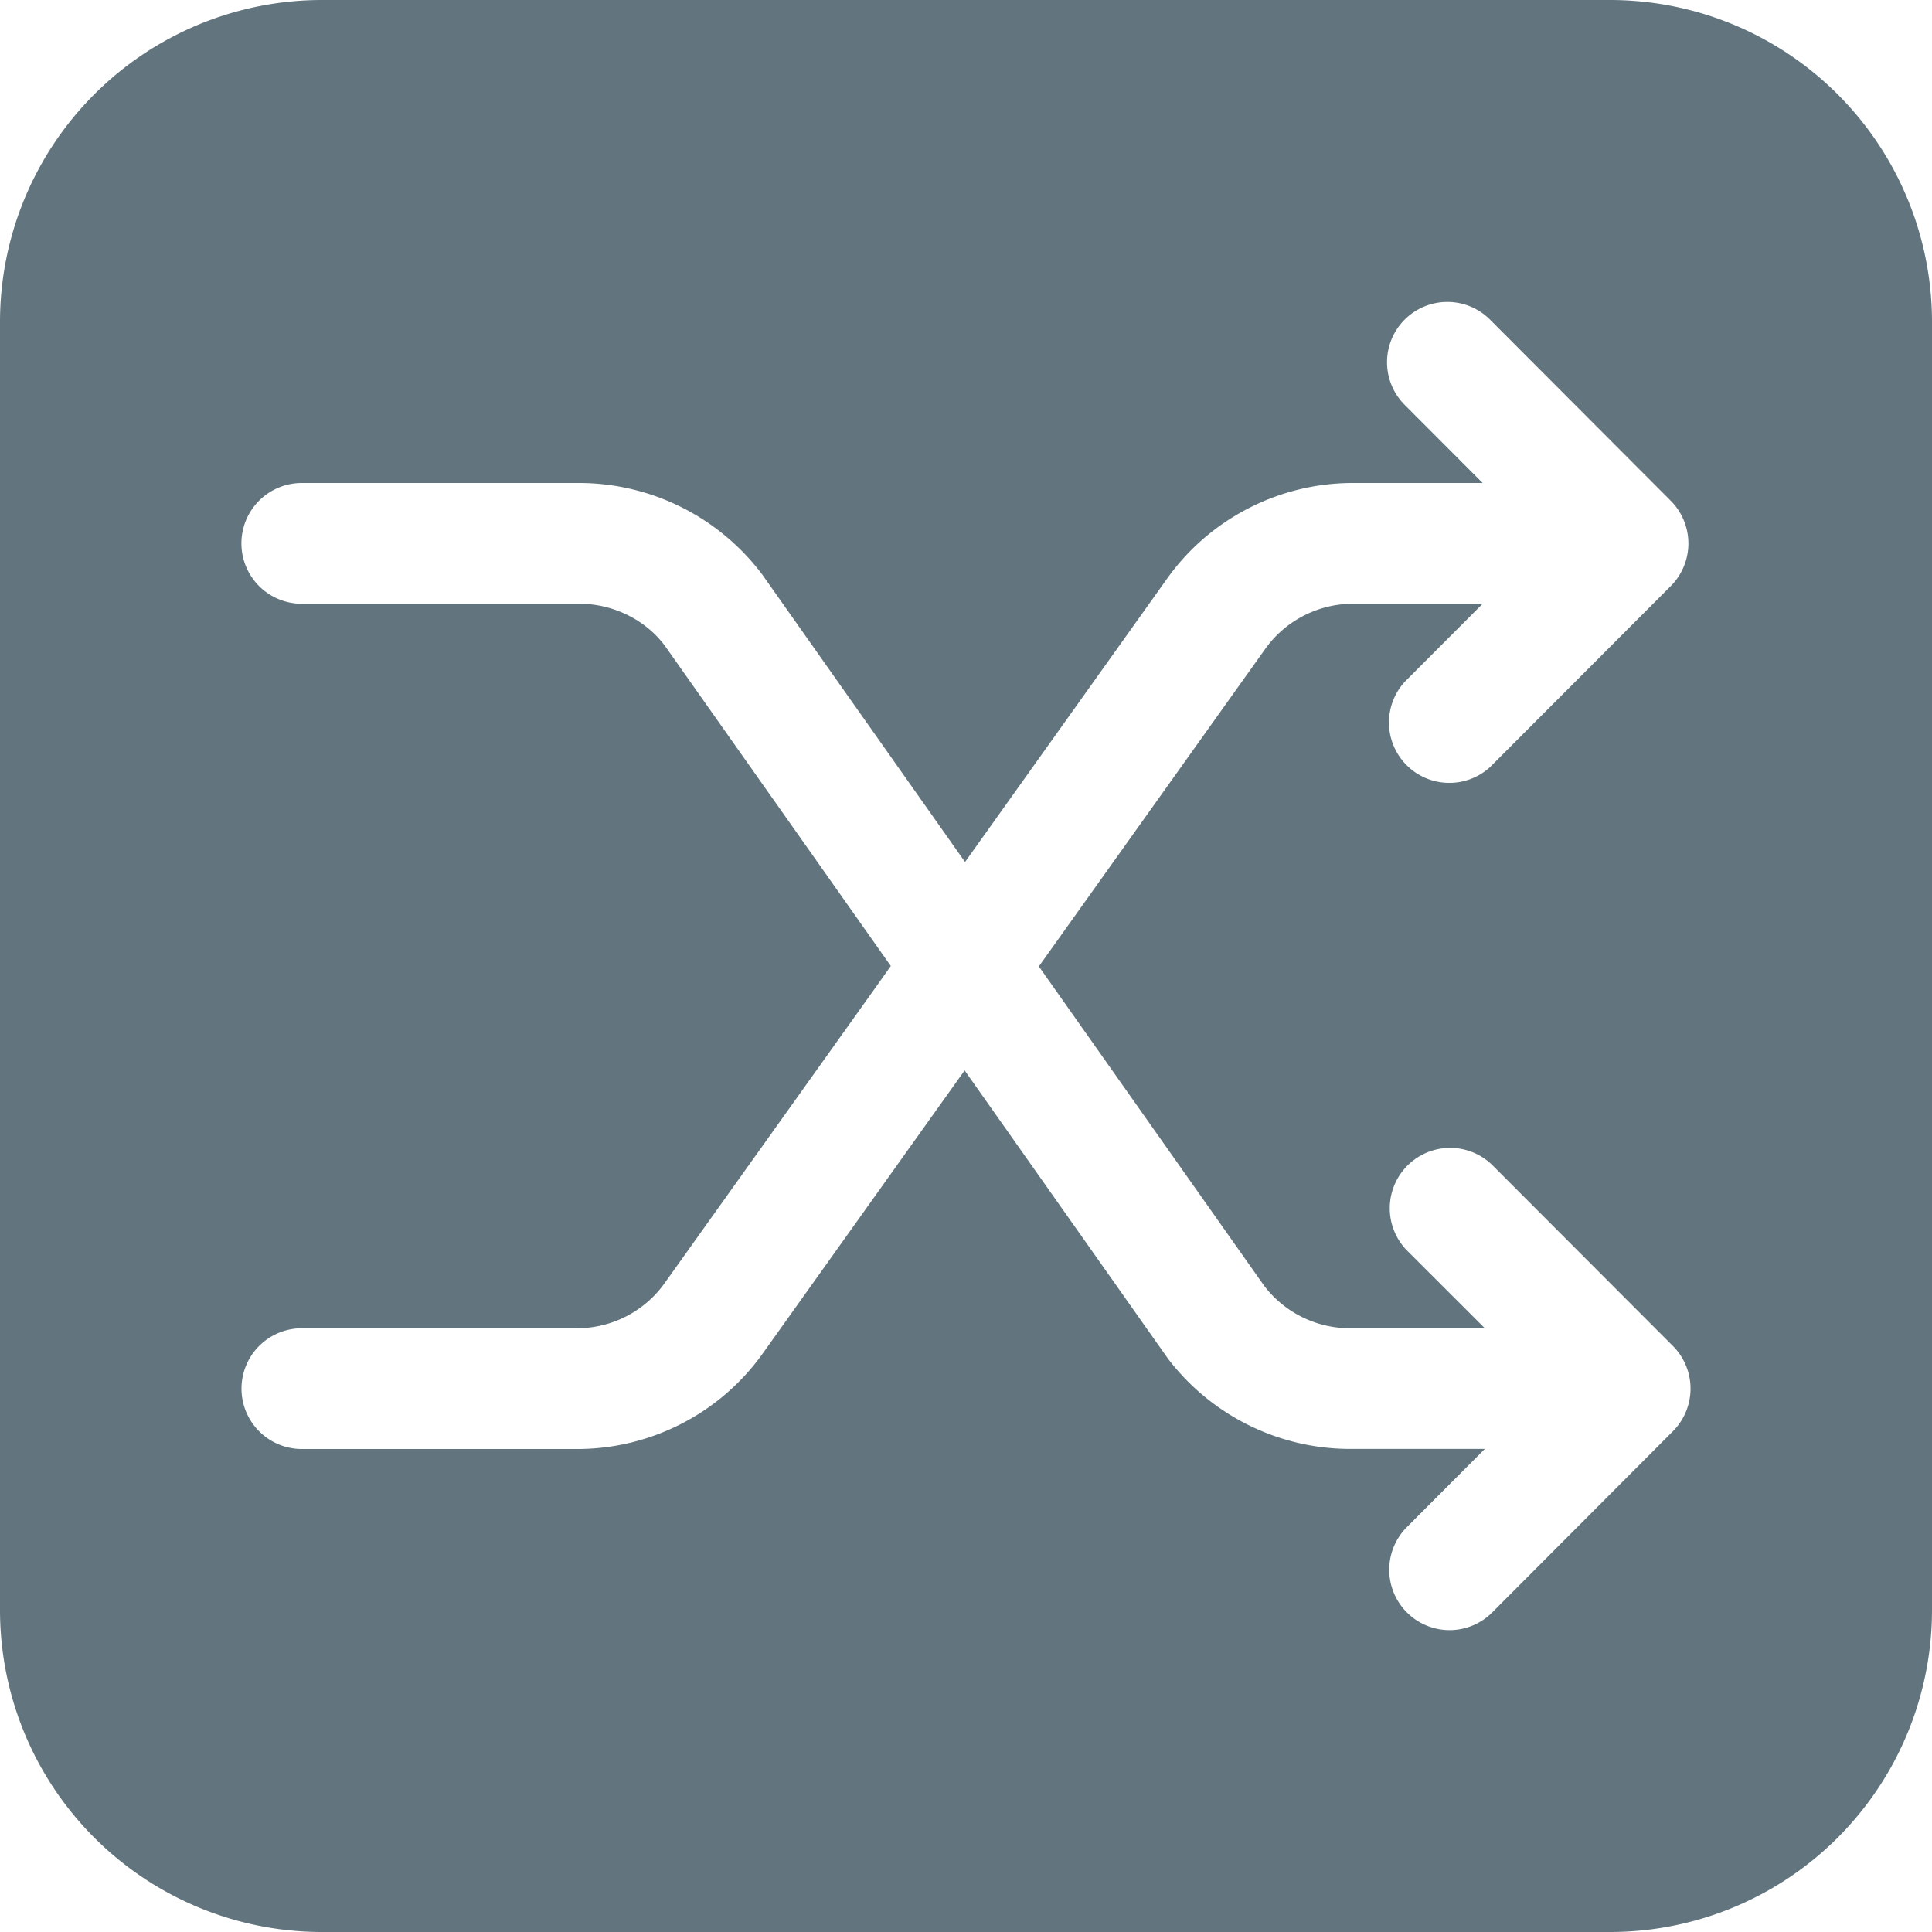 <svg xmlns="http://www.w3.org/2000/svg" fill="none" viewBox="0 0 24 24"><path fill="#62757E" fill-rule="evenodd" d="M4 0a4 4 0 0 0-4 4v16a4 4 0 0 0 4 4h16a4 4 0 0 0 4-4V4a4 4 0 0 0-4-4zm16.754 7.281a.75.75 0 0 0 0-1.061l-2.245-2.25a.749.749 0 1 0-1.059 1.06l.968.97h-1.613c-.914 0-1.777.444-2.307 1.188l-2.216 3.108-.294.412-2.52-3.572A2.85 2.85 0 0 0 7.2 6H3.749a.75.75 0 0 0 0 1.5h3.45c.42 0 .819.2 1.059.52L11.066 12l-.213.3-2.597 3.64c-.249.35-.656.56-1.087.56H3.75a.75.75 0 0 0 0 1.5h3.42c.915 0 1.777-.444 2.306-1.188l2.507-3.515 2.527 3.582a2.85 2.85 0 0 0 2.256 1.12h1.679l-.967.97a.75.75 0 0 0 .529 1.281.75.75 0 0 0 .53-.22l2.244-2.25a.75.75 0 0 0 0-1.06l-2.246-2.25a.75.75 0 0 0-1.06 1.061l.97.969h-1.679a1.34 1.34 0 0 1-1.061-.526l-2.8-3.969 2.813-3.945c.25-.35.657-.56 1.088-.56h1.612l-.968.97a.75.75 0 0 0 1.059 1.06z" clip-rule="evenodd"/></svg>